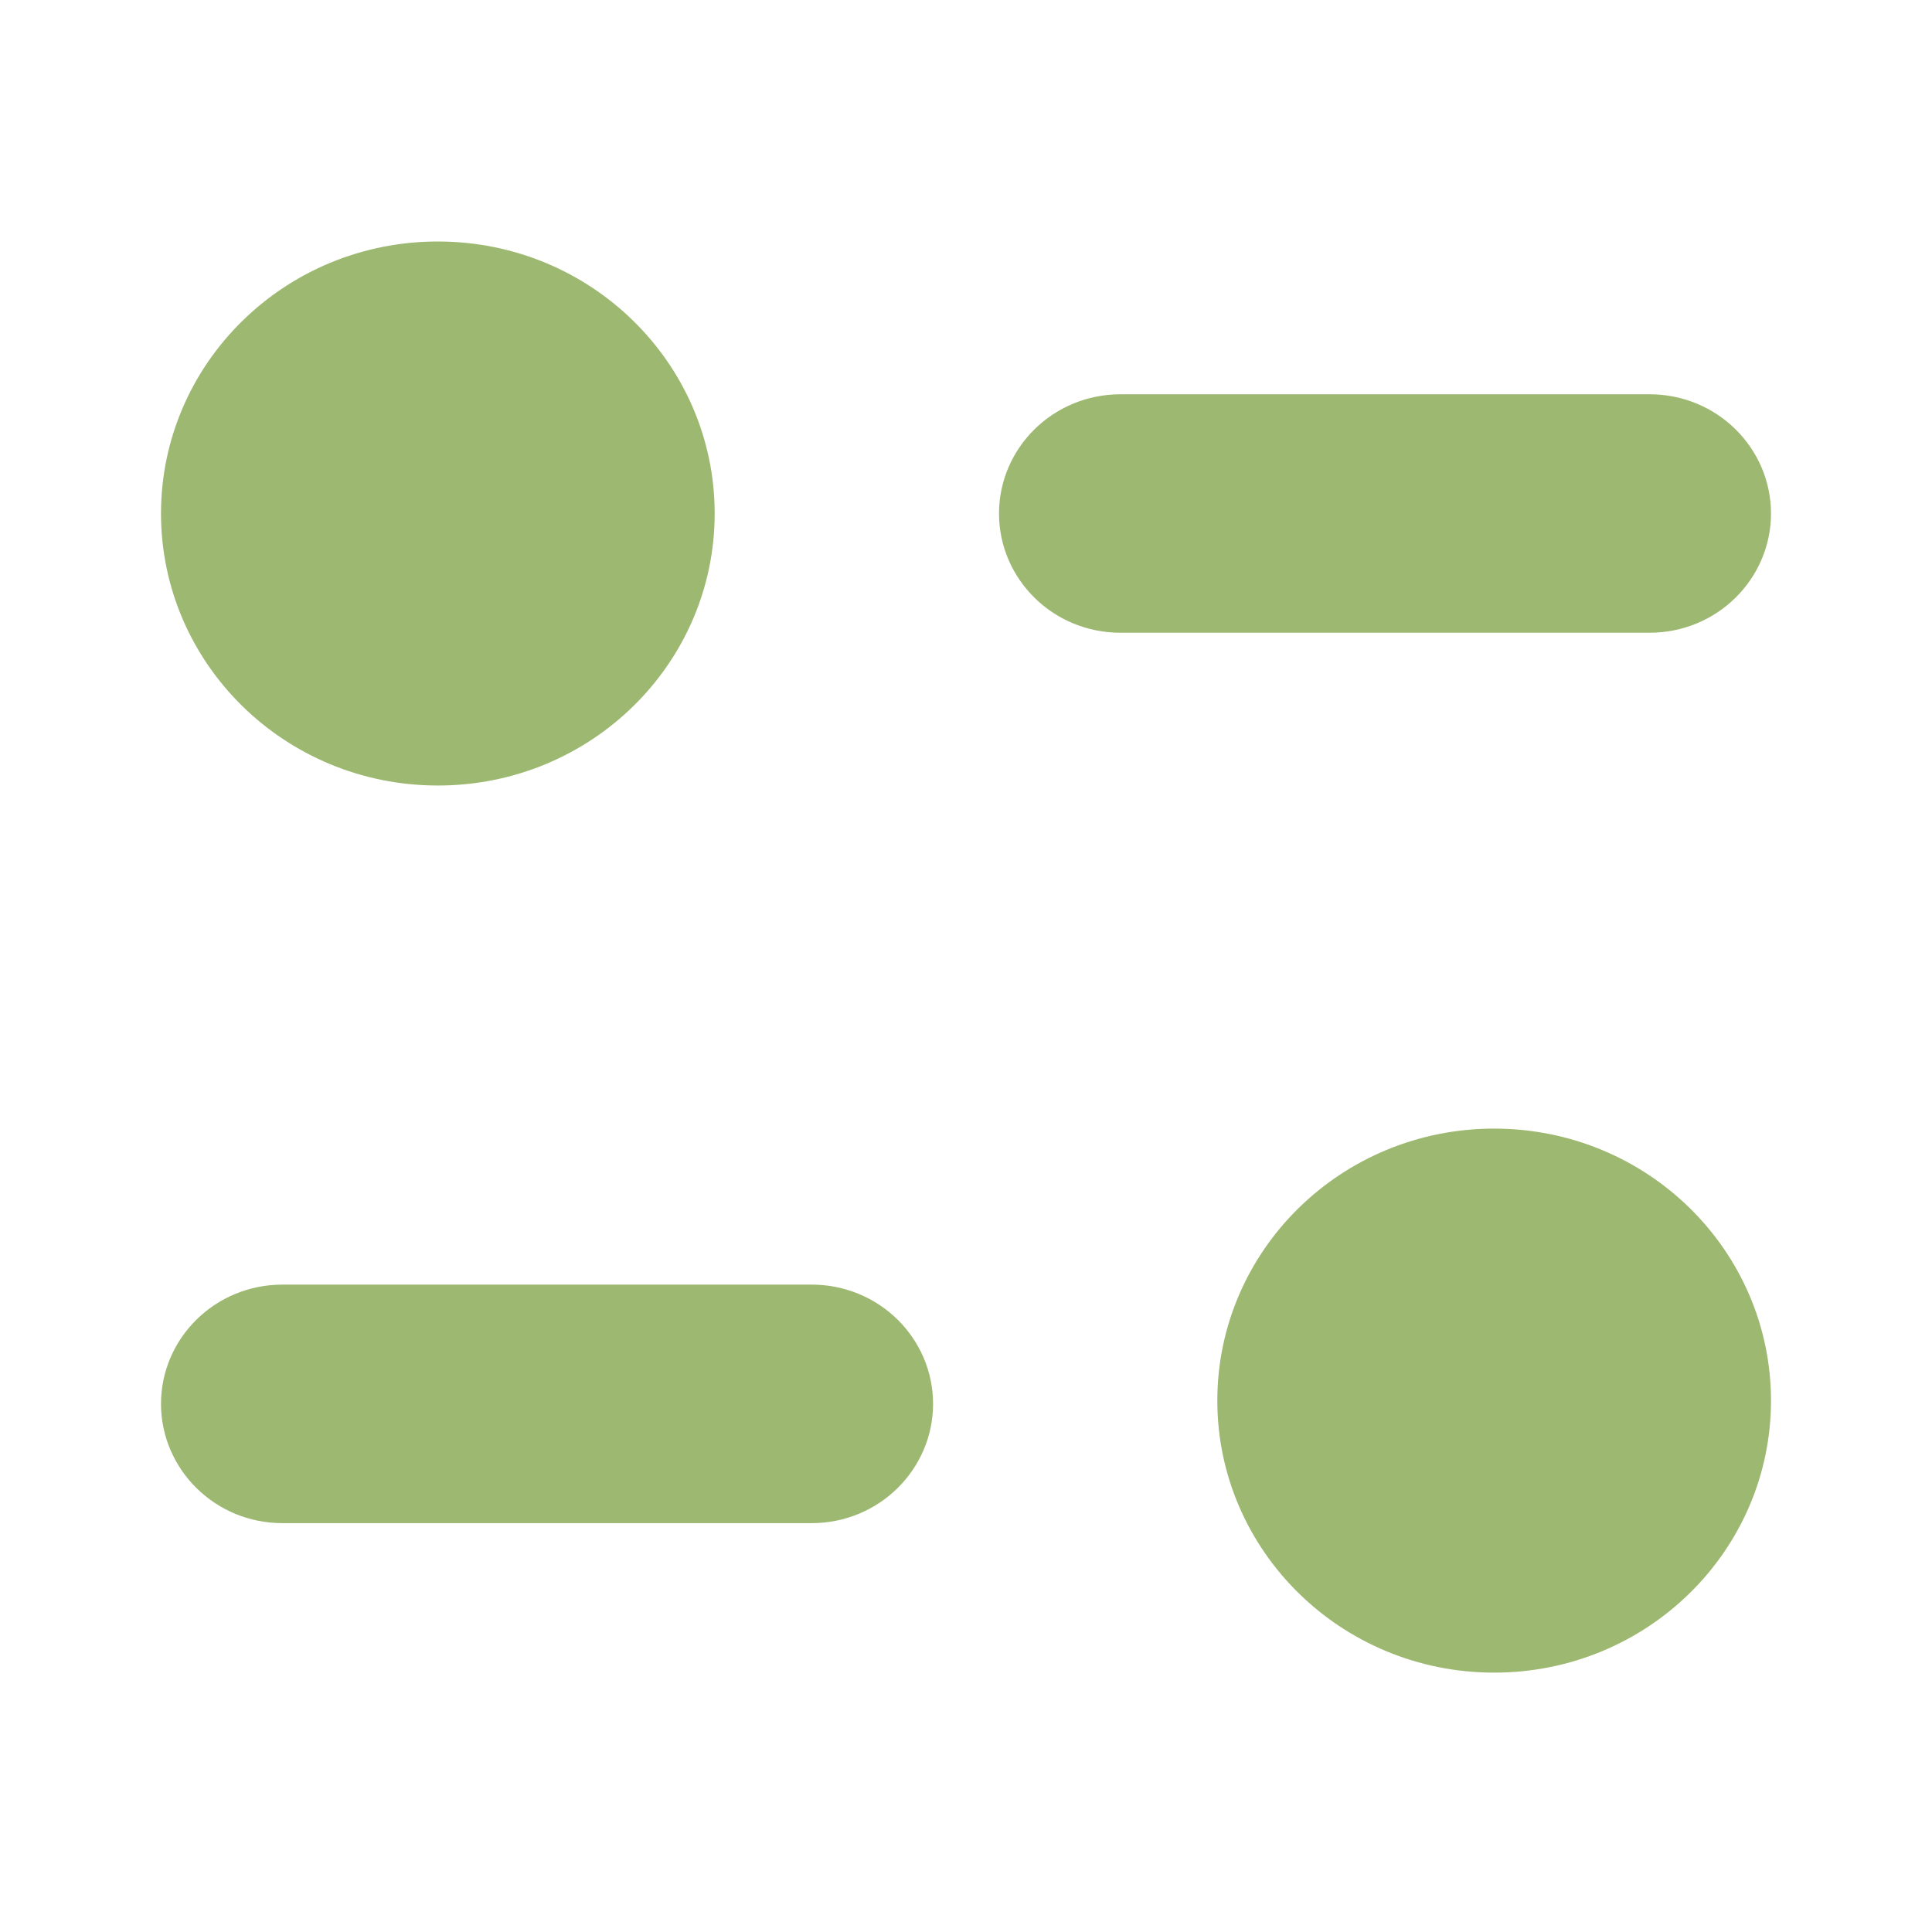 <svg width="24" height="24" viewBox="0 0 24 24" fill="none" xmlns="http://www.w3.org/2000/svg">
<path d="M8.378 6.379C8.378 7.961 7.071 9.258 5.439 9.258C3.808 9.258 2.5 7.961 2.5 6.379C2.5 4.797 3.808 3.5 5.439 3.5C7.071 3.5 8.378 4.797 8.378 6.379ZM20.493 5.398C21.057 5.398 21.5 5.846 21.5 6.379C21.5 6.912 21.056 7.36 20.493 7.36H13.918C13.353 7.36 12.91 6.912 12.91 6.379C12.91 5.847 13.353 5.398 13.918 5.398H20.493ZM3.508 16.458H10.083C10.648 16.458 11.091 16.906 11.091 17.439C11.091 17.972 10.648 18.421 10.083 18.421H3.508C2.944 18.421 2.5 17.972 2.5 17.439C2.5 16.906 2.943 16.458 3.508 16.458ZM21.5 17.399C21.5 18.98 20.193 20.278 18.561 20.278C16.93 20.278 15.622 18.98 15.622 17.399C15.622 15.817 16.93 14.52 18.561 14.52C20.193 14.52 21.5 15.817 21.5 17.399Z" fill="#9DB870" stroke="#9DB870"/>
</svg>
